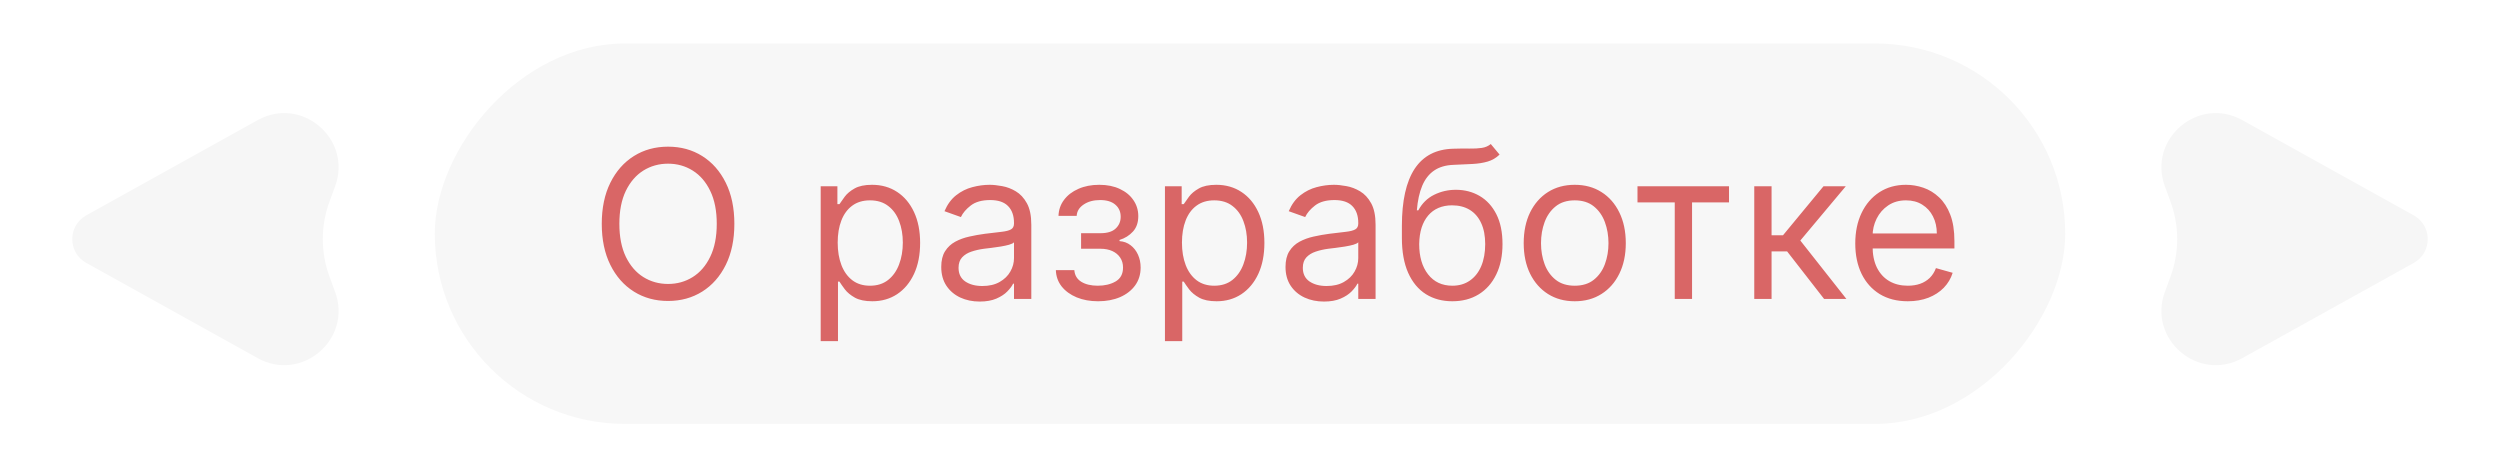 <svg width="460" height="83" viewBox="0 0 460 83" fill="none" xmlns="http://www.w3.org/2000/svg">
<g filter="url(#filter0_d_130_25)">
<rect width="300" height="70" rx="35" transform="matrix(1 0 0 -1 80 70)" fill="#F7F7F7"/>
</g>
<g filter="url(#filter1_d_130_25)">
<path d="M130.122 36.182C130.122 39.097 129.596 41.615 128.543 43.739C127.49 45.862 126.047 47.499 124.211 48.651C122.376 49.802 120.28 50.378 117.923 50.378C115.566 50.378 113.47 49.802 111.635 48.651C109.799 47.499 108.355 45.862 107.303 43.739C106.25 41.615 105.724 39.097 105.724 36.182C105.724 33.267 106.25 30.748 107.303 28.625C108.355 26.502 109.799 24.865 111.635 23.713C113.47 22.562 115.566 21.986 117.923 21.986C120.28 21.986 122.376 22.562 124.211 23.713C126.047 24.865 127.49 26.502 128.543 28.625C129.596 30.748 130.122 33.267 130.122 36.182ZM126.883 36.182C126.883 33.789 126.483 31.769 125.682 30.123C124.891 28.477 123.815 27.231 122.457 26.385C121.108 25.539 119.596 25.116 117.923 25.116C116.25 25.116 114.734 25.539 113.375 26.385C112.026 27.231 110.951 28.477 110.15 30.123C109.359 31.769 108.963 33.789 108.963 36.182C108.963 38.575 109.359 40.594 110.15 42.241C110.951 43.887 112.026 45.133 113.375 45.979C114.734 46.824 116.25 47.247 117.923 47.247C119.596 47.247 121.108 46.824 122.457 45.979C123.815 45.133 124.891 43.887 125.682 42.241C126.483 40.594 126.883 38.575 126.883 36.182ZM146.005 57.773L146.005 29.273L149.081 29.273L149.081 32.565L149.459 32.565C149.693 32.206 150.017 31.747 150.431 31.189C150.854 30.622 151.456 30.118 152.239 29.678C153.031 29.228 154.101 29.003 155.451 29.003C157.196 29.003 158.734 29.439 160.066 30.312C161.397 31.184 162.436 32.421 163.183 34.023C163.93 35.624 164.303 37.513 164.303 39.69C164.303 41.885 163.93 43.788 163.183 45.398C162.436 47 161.402 48.241 160.079 49.123C158.757 49.995 157.232 50.432 155.505 50.432C154.173 50.432 153.107 50.211 152.306 49.771C151.506 49.321 150.89 48.812 150.458 48.246C150.026 47.67 149.693 47.193 149.459 46.815L149.189 46.815L149.189 57.773L146.005 57.773ZM149.135 39.636C149.135 41.202 149.365 42.583 149.824 43.779C150.282 44.967 150.953 45.898 151.834 46.572C152.716 47.238 153.795 47.571 155.073 47.571C156.404 47.571 157.515 47.22 158.406 46.519C159.306 45.808 159.98 44.854 160.43 43.658C160.889 42.452 161.118 41.112 161.118 39.636C161.118 38.179 160.893 36.865 160.444 35.696C160.003 34.517 159.333 33.586 158.433 32.903C157.542 32.21 156.422 31.864 155.073 31.864C153.777 31.864 152.689 32.192 151.807 32.849C150.926 33.496 150.26 34.405 149.81 35.575C149.36 36.735 149.135 38.089 149.135 39.636ZM175.26 50.486C173.947 50.486 172.755 50.238 171.684 49.744C170.614 49.24 169.764 48.516 169.134 47.571C168.504 46.617 168.189 45.466 168.189 44.117C168.189 42.929 168.423 41.966 168.891 41.229C169.359 40.482 169.984 39.897 170.767 39.474C171.549 39.052 172.413 38.737 173.358 38.53C174.311 38.314 175.269 38.143 176.232 38.017C177.491 37.855 178.512 37.734 179.295 37.653C180.087 37.563 180.663 37.414 181.022 37.207C181.391 37.001 181.576 36.641 181.576 36.128L181.576 36.02C181.576 34.688 181.211 33.654 180.483 32.916C179.763 32.178 178.67 31.81 177.203 31.81C175.683 31.81 174.491 32.142 173.627 32.808C172.764 33.474 172.157 34.185 171.806 34.94L168.783 33.861C169.323 32.601 170.042 31.621 170.942 30.919C171.851 30.208 172.84 29.713 173.911 29.435C174.99 29.147 176.052 29.003 177.096 29.003C177.761 29.003 178.526 29.084 179.39 29.246C180.262 29.399 181.103 29.718 181.913 30.204C182.732 30.69 183.411 31.423 183.951 32.403C184.49 33.384 184.76 34.697 184.76 36.344L184.76 50L181.576 50L181.576 47.193L181.414 47.193C181.198 47.643 180.838 48.124 180.334 48.637C179.83 49.15 179.16 49.586 178.324 49.946C177.487 50.306 176.466 50.486 175.26 50.486ZM175.746 47.625C177.006 47.625 178.067 47.378 178.931 46.883C179.803 46.388 180.46 45.749 180.901 44.967C181.351 44.184 181.576 43.361 181.576 42.497L181.576 39.582C181.441 39.744 181.144 39.893 180.685 40.028C180.235 40.154 179.713 40.266 179.12 40.365C178.535 40.455 177.964 40.536 177.406 40.608C176.857 40.671 176.412 40.725 176.07 40.77C175.242 40.878 174.469 41.053 173.749 41.296C173.038 41.53 172.462 41.885 172.022 42.362C171.59 42.83 171.374 43.469 171.374 44.278C171.374 45.385 171.783 46.222 172.602 46.788C173.43 47.346 174.478 47.625 175.746 47.625ZM189.278 44.71L192.678 44.71C192.75 45.646 193.173 46.356 193.947 46.842C194.729 47.328 195.746 47.571 196.996 47.571C198.274 47.571 199.367 47.31 200.275 46.788C201.184 46.258 201.638 45.403 201.638 44.224C201.638 43.532 201.467 42.929 201.126 42.416C200.784 41.894 200.302 41.49 199.682 41.202C199.061 40.914 198.328 40.77 197.482 40.77L193.92 40.77L193.92 37.909L197.482 37.909C198.751 37.909 199.686 37.621 200.289 37.045C200.901 36.47 201.206 35.75 201.206 34.886C201.206 33.96 200.878 33.218 200.221 32.66C199.565 32.093 198.634 31.81 197.428 31.81C196.214 31.81 195.202 32.084 194.392 32.633C193.582 33.173 193.155 33.87 193.11 34.724L189.763 34.724C189.799 33.609 190.141 32.624 190.789 31.769C191.437 30.905 192.318 30.231 193.434 29.745C194.549 29.25 195.827 29.003 197.266 29.003C198.724 29.003 199.988 29.259 201.058 29.772C202.138 30.276 202.97 30.964 203.555 31.837C204.148 32.7 204.445 33.681 204.445 34.778C204.445 35.948 204.117 36.892 203.46 37.612C202.803 38.332 201.98 38.845 200.991 39.151L200.991 39.367C201.773 39.42 202.452 39.672 203.028 40.122C203.613 40.563 204.067 41.143 204.391 41.863C204.715 42.574 204.877 43.361 204.877 44.224C204.877 45.484 204.54 46.581 203.865 47.517C203.19 48.444 202.264 49.163 201.085 49.676C199.907 50.18 198.562 50.432 197.05 50.432C195.584 50.432 194.27 50.193 193.11 49.717C191.949 49.231 191.027 48.561 190.344 47.706C189.669 46.842 189.314 45.844 189.278 44.71ZM209.35 57.773L209.35 29.273L212.427 29.273L212.427 32.565L212.805 32.565C213.039 32.206 213.363 31.747 213.776 31.189C214.199 30.622 214.802 30.118 215.585 29.678C216.376 29.228 217.447 29.003 218.796 29.003C220.542 29.003 222.08 29.439 223.411 30.312C224.743 31.184 225.782 32.421 226.529 34.023C227.275 35.624 227.649 37.513 227.649 39.69C227.649 41.885 227.275 43.788 226.529 45.398C225.782 47 224.747 48.241 223.425 49.123C222.102 49.995 220.578 50.432 218.85 50.432C217.519 50.432 216.453 50.211 215.652 49.771C214.852 49.321 214.235 48.812 213.803 48.246C213.372 47.67 213.039 47.193 212.805 46.815L212.535 46.815L212.535 57.773L209.35 57.773ZM212.481 39.636C212.481 41.202 212.71 42.583 213.169 43.779C213.628 44.967 214.298 45.898 215.18 46.572C216.061 47.238 217.141 47.571 218.418 47.571C219.75 47.571 220.861 47.22 221.752 46.519C222.651 45.808 223.326 44.854 223.776 43.658C224.235 42.452 224.464 41.112 224.464 39.636C224.464 38.179 224.239 36.865 223.789 35.696C223.348 34.517 222.678 33.586 221.779 32.903C220.888 32.21 219.768 31.864 218.418 31.864C217.123 31.864 216.035 32.192 215.153 32.849C214.271 33.496 213.606 34.405 213.156 35.575C212.706 36.735 212.481 38.089 212.481 39.636ZM238.606 50.486C237.293 50.486 236.101 50.238 235.03 49.744C233.959 49.24 233.109 48.516 232.48 47.571C231.85 46.617 231.535 45.466 231.535 44.117C231.535 42.929 231.769 41.966 232.237 41.229C232.704 40.482 233.33 39.897 234.112 39.474C234.895 39.052 235.759 38.737 236.703 38.53C237.657 38.314 238.615 38.143 239.578 38.017C240.837 37.855 241.858 37.734 242.641 37.653C243.432 37.563 244.008 37.414 244.368 37.207C244.737 37.001 244.921 36.641 244.921 36.128L244.921 36.02C244.921 34.688 244.557 33.654 243.828 32.916C243.109 32.178 242.016 31.81 240.549 31.81C239.029 31.81 237.837 32.142 236.973 32.808C236.11 33.474 235.502 34.185 235.151 34.94L232.129 33.861C232.668 32.601 233.388 31.621 234.288 30.919C235.196 30.208 236.186 29.714 237.257 29.435C238.336 29.147 239.398 29.003 240.441 29.003C241.107 29.003 241.872 29.084 242.735 29.246C243.608 29.399 244.449 29.718 245.259 30.204C246.077 30.69 246.757 31.423 247.296 32.403C247.836 33.384 248.106 34.697 248.106 36.344L248.106 50L244.921 50L244.921 47.193L244.759 47.193C244.543 47.643 244.184 48.124 243.68 48.637C243.176 49.15 242.506 49.586 241.669 49.946C240.833 50.306 239.811 50.486 238.606 50.486ZM239.092 47.625C240.351 47.625 241.413 47.378 242.276 46.883C243.149 46.388 243.806 45.749 244.247 44.967C244.696 44.184 244.921 43.361 244.921 42.497L244.921 39.582C244.786 39.744 244.49 39.893 244.031 40.028C243.581 40.154 243.059 40.266 242.465 40.365C241.881 40.455 241.309 40.536 240.752 40.608C240.203 40.671 239.758 40.725 239.416 40.77C238.588 40.878 237.814 41.053 237.095 41.296C236.384 41.53 235.808 41.885 235.367 42.362C234.936 42.83 234.72 43.469 234.72 44.278C234.72 45.385 235.129 46.222 235.948 46.788C236.775 47.346 237.823 47.625 239.092 47.625ZM269.302 21.5L270.922 23.443C270.292 24.055 269.563 24.482 268.735 24.725C267.908 24.968 266.972 25.116 265.929 25.171C264.885 25.224 263.725 25.278 262.447 25.332C261.008 25.386 259.816 25.737 258.871 26.385C257.926 27.033 257.198 27.968 256.685 29.192C256.172 30.415 255.844 31.918 255.7 33.699L255.97 33.699C256.672 32.403 257.643 31.45 258.885 30.838C260.126 30.226 261.458 29.921 262.879 29.921C264.498 29.921 265.956 30.298 267.251 31.054C268.547 31.81 269.572 32.93 270.328 34.414C271.083 35.898 271.461 37.729 271.461 39.906C271.461 42.074 271.074 43.946 270.301 45.52C269.536 47.094 268.461 48.309 267.076 49.163C265.699 50.009 264.084 50.432 262.231 50.432C260.378 50.432 258.754 49.995 257.36 49.123C255.965 48.241 254.881 46.937 254.108 45.209C253.334 43.473 252.947 41.328 252.947 38.773L252.947 36.56C252.947 31.945 253.73 28.445 255.295 26.061C256.869 23.677 259.235 22.445 262.393 22.364C263.509 22.328 264.503 22.319 265.375 22.337C266.248 22.355 267.008 22.314 267.656 22.215C268.304 22.116 268.852 21.878 269.302 21.5ZM262.231 47.571C263.482 47.571 264.557 47.256 265.456 46.626C266.365 45.997 267.062 45.111 267.548 43.968C268.034 42.816 268.277 41.463 268.277 39.906C268.277 38.395 268.029 37.108 267.534 36.047C267.049 34.985 266.351 34.176 265.443 33.618C264.534 33.06 263.446 32.781 262.177 32.781C261.251 32.781 260.418 32.939 259.681 33.254C258.943 33.568 258.313 34.032 257.792 34.644C257.27 35.255 256.865 36.002 256.577 36.883C256.298 37.765 256.15 38.773 256.132 39.906C256.132 42.227 256.676 44.085 257.765 45.479C258.853 46.874 260.342 47.571 262.231 47.571ZM284.753 50.432C282.882 50.432 281.24 49.986 279.828 49.096C278.424 48.205 277.327 46.959 276.535 45.358C275.752 43.757 275.361 41.885 275.361 39.744C275.361 37.585 275.752 35.7 276.535 34.09C277.327 32.48 278.424 31.229 279.828 30.339C281.24 29.448 282.882 29.003 284.753 29.003C286.624 29.003 288.262 29.448 289.665 30.339C291.078 31.229 292.175 32.48 292.958 34.09C293.749 35.7 294.145 37.585 294.145 39.744C294.145 41.885 293.749 43.757 292.958 45.358C292.175 46.959 291.078 48.205 289.665 49.096C288.262 49.986 286.624 50.432 284.753 50.432ZM284.753 47.571C286.175 47.571 287.344 47.207 288.262 46.478C289.179 45.749 289.859 44.791 290.299 43.604C290.74 42.416 290.961 41.13 290.961 39.744C290.961 38.359 290.74 37.068 290.299 35.871C289.859 34.675 289.179 33.708 288.262 32.97C287.344 32.233 286.175 31.864 284.753 31.864C283.332 31.864 282.162 32.233 281.245 32.97C280.327 33.708 279.648 34.675 279.207 35.871C278.766 37.068 278.546 38.359 278.546 39.744C278.546 41.13 278.766 42.416 279.207 43.604C279.648 44.791 280.327 45.749 281.245 46.478C282.162 47.207 283.332 47.571 284.753 47.571ZM296.298 32.242L296.298 29.273L313.138 29.273L313.138 32.242L306.337 32.242L306.337 50L303.153 50L303.153 32.242L296.298 32.242ZM317.784 50L317.784 29.273L320.969 29.273L320.969 38.287L323.074 38.287L330.523 29.273L334.625 29.273L326.258 39.258L334.733 50L330.631 50L323.829 41.256L320.969 41.256L320.969 50L317.784 50ZM346.031 50.432C344.034 50.432 342.311 49.991 340.863 49.109C339.423 48.219 338.312 46.977 337.529 45.385C336.756 43.784 336.369 41.921 336.369 39.798C336.369 37.675 336.756 35.804 337.529 34.185C338.312 32.556 339.401 31.288 340.795 30.379C342.199 29.462 343.836 29.003 345.707 29.003C346.787 29.003 347.853 29.183 348.905 29.543C349.958 29.902 350.916 30.487 351.779 31.297C352.643 32.098 353.331 33.159 353.844 34.482C354.357 35.804 354.613 37.432 354.613 39.367L354.613 40.716L338.636 40.716L338.636 37.963L351.375 37.963C351.375 36.794 351.141 35.75 350.673 34.832C350.214 33.915 349.557 33.191 348.703 32.66C347.857 32.129 346.859 31.864 345.707 31.864C344.439 31.864 343.341 32.178 342.414 32.808C341.497 33.429 340.791 34.239 340.296 35.237C339.801 36.236 339.554 37.306 339.554 38.449L339.554 40.284C339.554 41.849 339.824 43.176 340.363 44.265C340.912 45.344 341.672 46.168 342.644 46.734C343.615 47.292 344.744 47.571 346.031 47.571C346.868 47.571 347.623 47.454 348.298 47.22C348.982 46.977 349.571 46.617 350.066 46.141C350.56 45.655 350.943 45.052 351.213 44.332L354.289 45.196C353.966 46.24 353.421 47.157 352.657 47.949C351.892 48.732 350.947 49.343 349.823 49.784C348.698 50.216 347.434 50.432 346.031 50.432Z" fill="#D96666"/>
</g>
<g filter="url(#filter2_d_130_25)">
<path d="M452.133 40.371C455.562 38.466 455.562 33.534 452.133 31.629L420.581 14.101C412.471 9.595 403.13 17.603 406.344 26.306L407.365 29.073C409.016 33.543 409.016 38.457 407.365 42.928L406.344 45.694C403.13 54.397 412.471 62.405 420.581 57.899L452.133 40.371Z" fill="#F6F6F6"/>
</g>
<g filter="url(#filter3_d_130_25)">
<path d="M7.867 31.629C4.438 33.534 4.438 38.466 7.867 40.371L39.419 57.899C47.529 62.405 56.87 54.397 53.656 45.694L52.635 42.928C50.984 38.457 50.984 33.543 52.635 29.073L53.656 26.306C56.87 17.603 47.529 9.595 39.419 14.101L7.867 31.629Z" fill="#F6F6F6"/>
</g>
<defs>
<filter id="filter0_d_130_25" x="80" y="0" width="300" height="78" filterUnits="userSpaceOnUse" color-interpolation-filters="sRGB">
<feFlood flood-opacity="0" result="BackgroundImageFix"/>
<feColorMatrix in="SourceAlpha" type="matrix" values="0 0 0 0 0 0 0 0 0 0 0 0 0 0 0 0 0 0 127 0" result="hardAlpha"/>
<feOffset dy="8"/>
<feComposite in2="hardAlpha" operator="out"/>
<feColorMatrix type="matrix" values="0 0 0 0 0.851 0 0 0 0 0.4 0 0 0 0 0.4 0 0 0 1 0"/>
<feBlend mode="normal" in2="BackgroundImageFix" result="effect1_dropShadow_130_25"/>
<feBlend mode="normal" in="SourceGraphic" in2="effect1_dropShadow_130_25" result="shape"/>
</filter>
<filter id="filter1_d_130_25" x="90.724" y="6.5" width="288.889" height="76.273" filterUnits="userSpaceOnUse" color-interpolation-filters="sRGB">
<feFlood flood-opacity="0" result="BackgroundImageFix"/>
<feColorMatrix in="SourceAlpha" type="matrix" values="0 0 0 0 0 0 0 0 0 0 0 0 0 0 0 0 0 0 127 0" result="hardAlpha"/>
<feOffset dx="5" dy="5"/>
<feGaussianBlur stdDeviation="10"/>
<feComposite in2="hardAlpha" operator="out"/>
<feColorMatrix type="matrix" values="0 0 0 0 0.451 0 0 0 0 0.037 0 0 0 0 0.979 0 0 0 0.25 0"/>
<feBlend mode="normal" in2="BackgroundImageFix" result="effect1_dropShadow_130_25"/>
<feBlend mode="normal" in="SourceGraphic" in2="effect1_dropShadow_130_25" result="shape"/>
</filter>
<filter id="filter2_d_130_25" x="397.694" y="12.804" width="57.01" height="54.391" filterUnits="userSpaceOnUse" color-interpolation-filters="sRGB">
<feFlood flood-opacity="0" result="BackgroundImageFix"/>
<feColorMatrix in="SourceAlpha" type="matrix" values="0 0 0 0 0 0 0 0 0 0 0 0 0 0 0 0 0 0 127 0" result="hardAlpha"/>
<feOffset dx="-8" dy="8"/>
<feComposite in2="hardAlpha" operator="out"/>
<feColorMatrix type="matrix" values="0 0 0 0 0.851 0 0 0 0 0.4 0 0 0 0 0.4 0 0 0 1 0"/>
<feBlend mode="normal" in2="BackgroundImageFix" result="effect1_dropShadow_130_25"/>
<feBlend mode="normal" in="SourceGraphic" in2="effect1_dropShadow_130_25" result="shape"/>
</filter>
<filter id="filter3_d_130_25" x="5.296" y="12.804" width="57.01" height="54.391" filterUnits="userSpaceOnUse" color-interpolation-filters="sRGB">
<feFlood flood-opacity="0" result="BackgroundImageFix"/>
<feColorMatrix in="SourceAlpha" type="matrix" values="0 0 0 0 0 0 0 0 0 0 0 0 0 0 0 0 0 0 127 0" result="hardAlpha"/>
<feOffset dx="8" dy="8"/>
<feComposite in2="hardAlpha" operator="out"/>
<feColorMatrix type="matrix" values="0 0 0 0 0.851 0 0 0 0 0.4 0 0 0 0 0.4 0 0 0 1 0"/>
<feBlend mode="normal" in2="BackgroundImageFix" result="effect1_dropShadow_130_25"/>
<feBlend mode="normal" in="SourceGraphic" in2="effect1_dropShadow_130_25" result="shape"/>
</filter>
</defs>
</svg>
